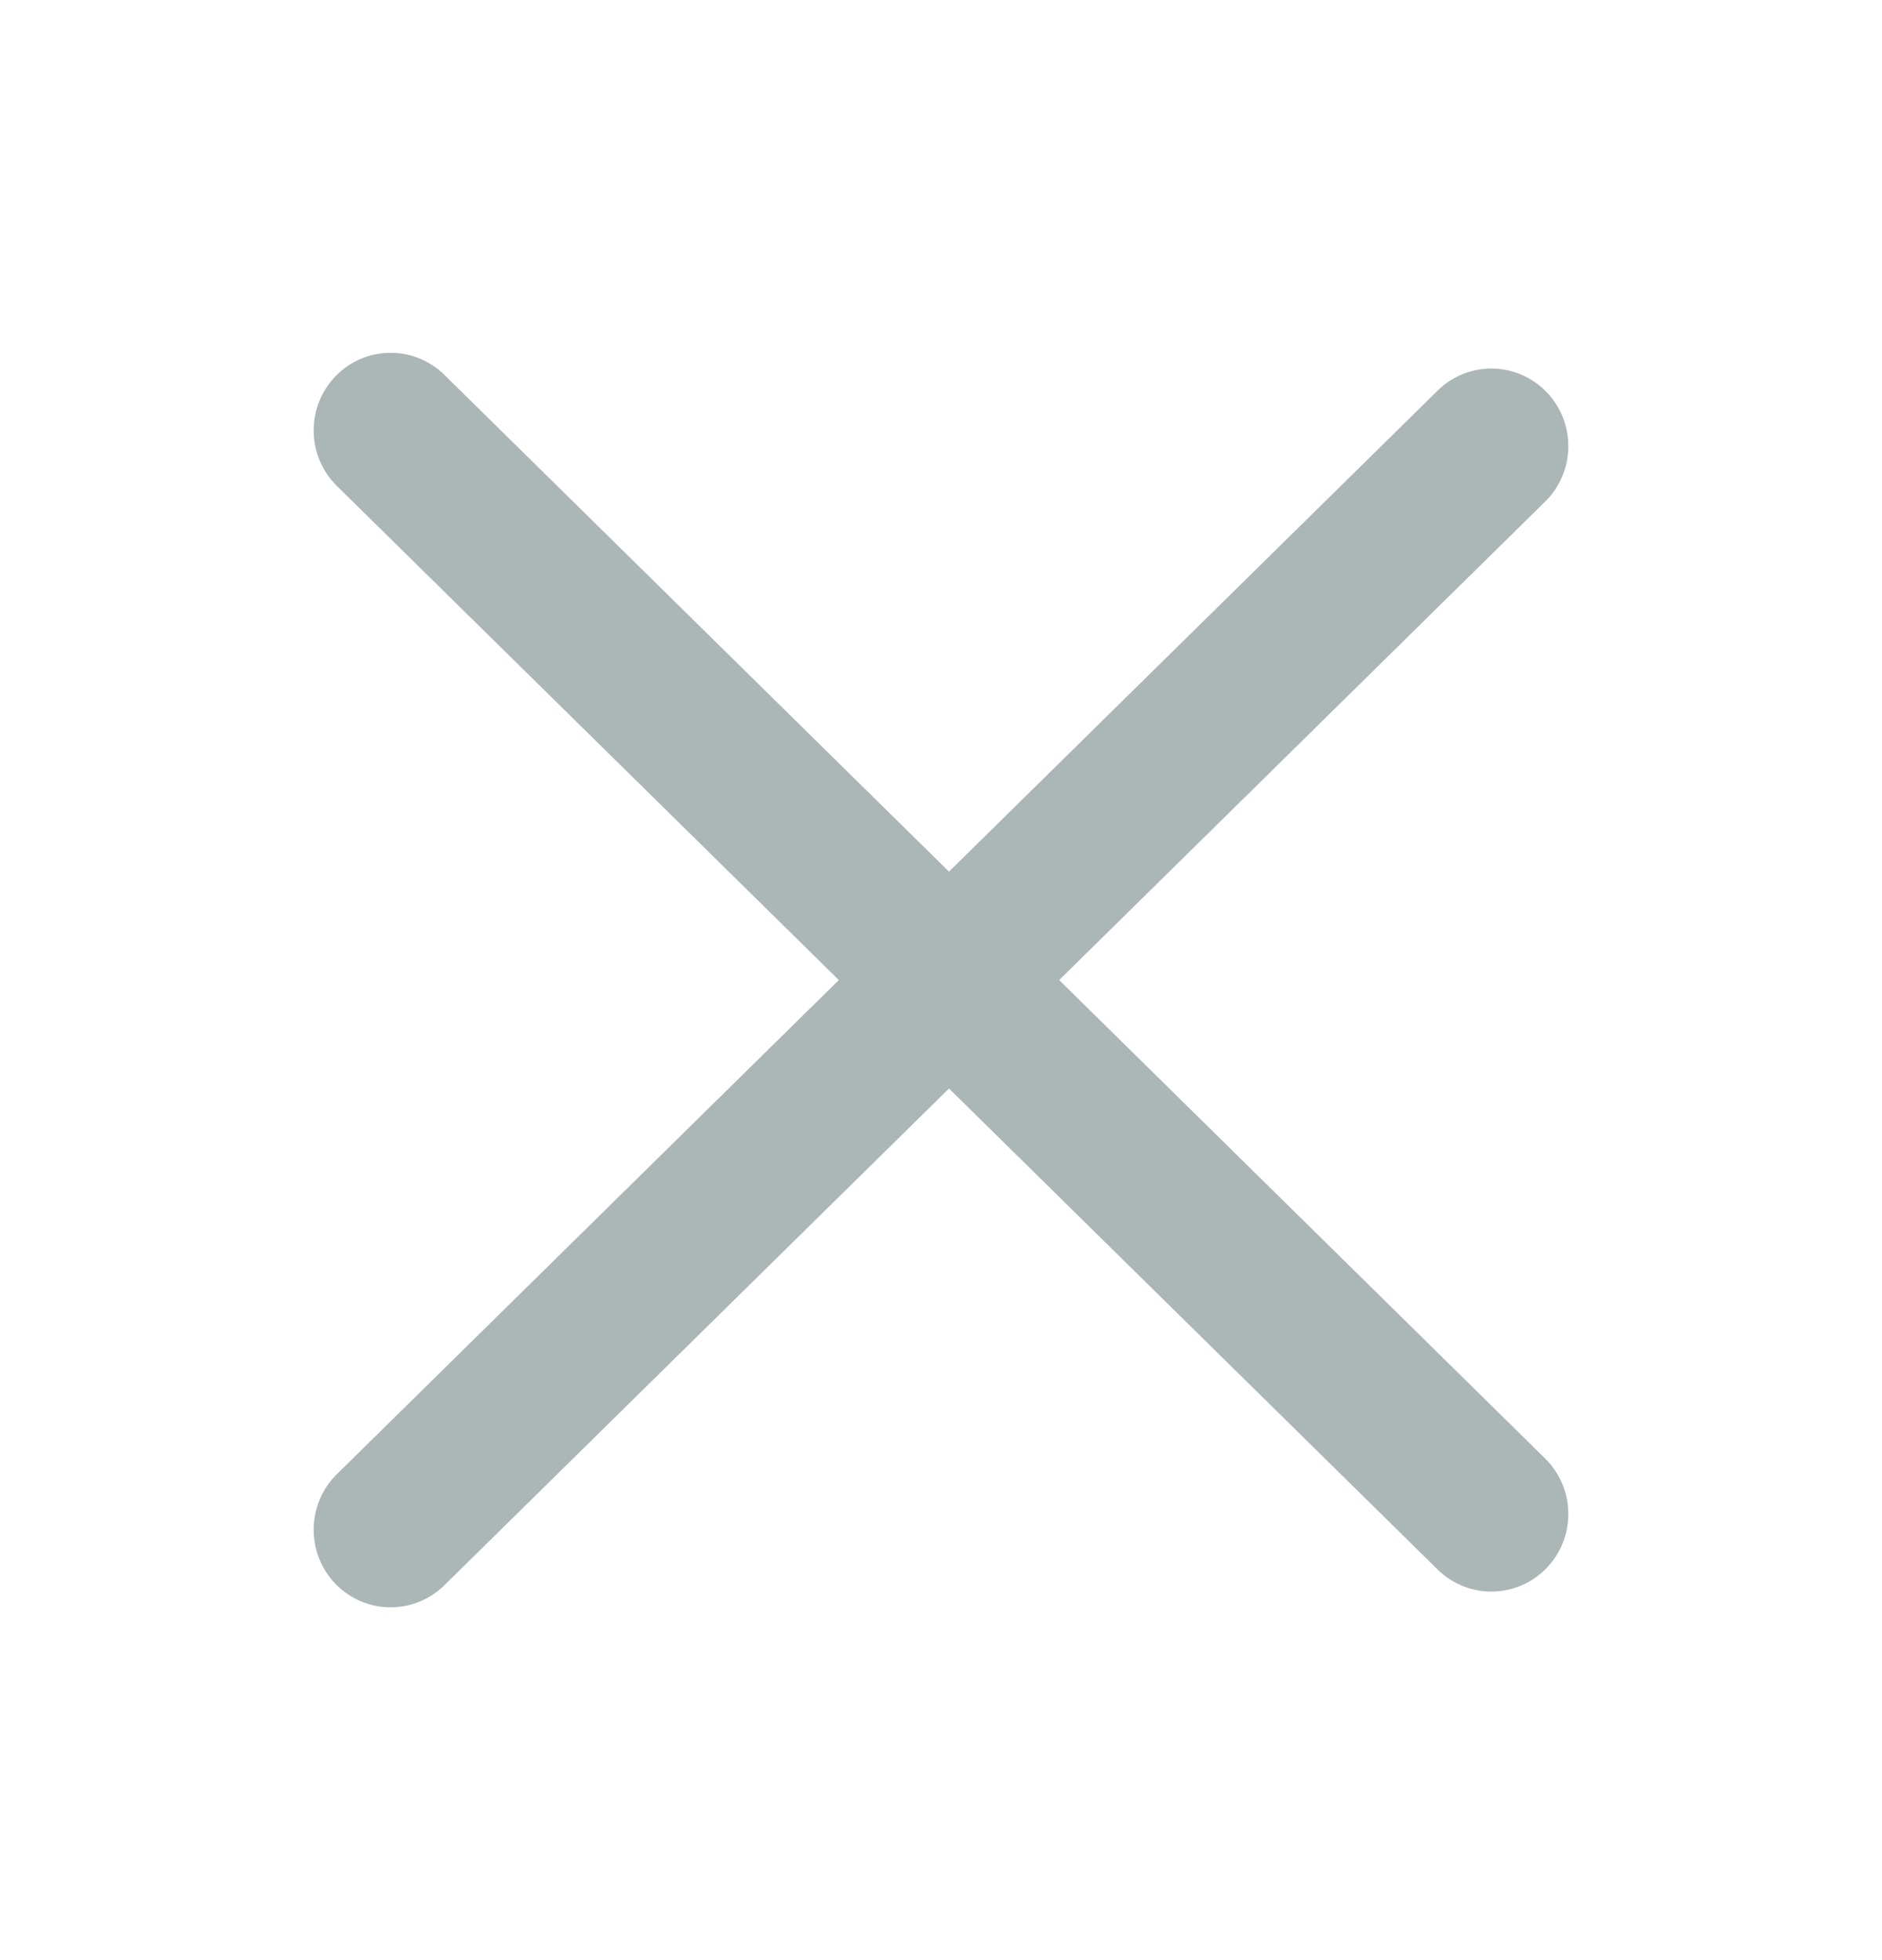 <svg width="24" height="25" viewBox="0 0 24 25" fill="none" xmlns="http://www.w3.org/2000/svg">
<path fill-rule="evenodd" clip-rule="evenodd" d="M5.667 4.781C5.279 4.4 4.658 4.407 4.279 4.798C3.901 5.19 3.908 5.816 4.296 6.198L10.697 12.5L4.296 18.802C3.908 19.184 3.901 19.811 4.279 20.202C4.658 20.593 5.279 20.6 5.667 20.219L12.102 13.883L18.333 20.018C18.721 20.4 19.342 20.392 19.721 20.001C20.099 19.61 20.092 18.984 19.704 18.602L13.507 12.5L19.704 6.398C20.092 6.016 20.099 5.39 19.721 4.999C19.342 4.608 18.721 4.6 18.333 4.982L12.102 11.117L5.667 4.781Z" fill="#ABB6B7"/>
</svg>
